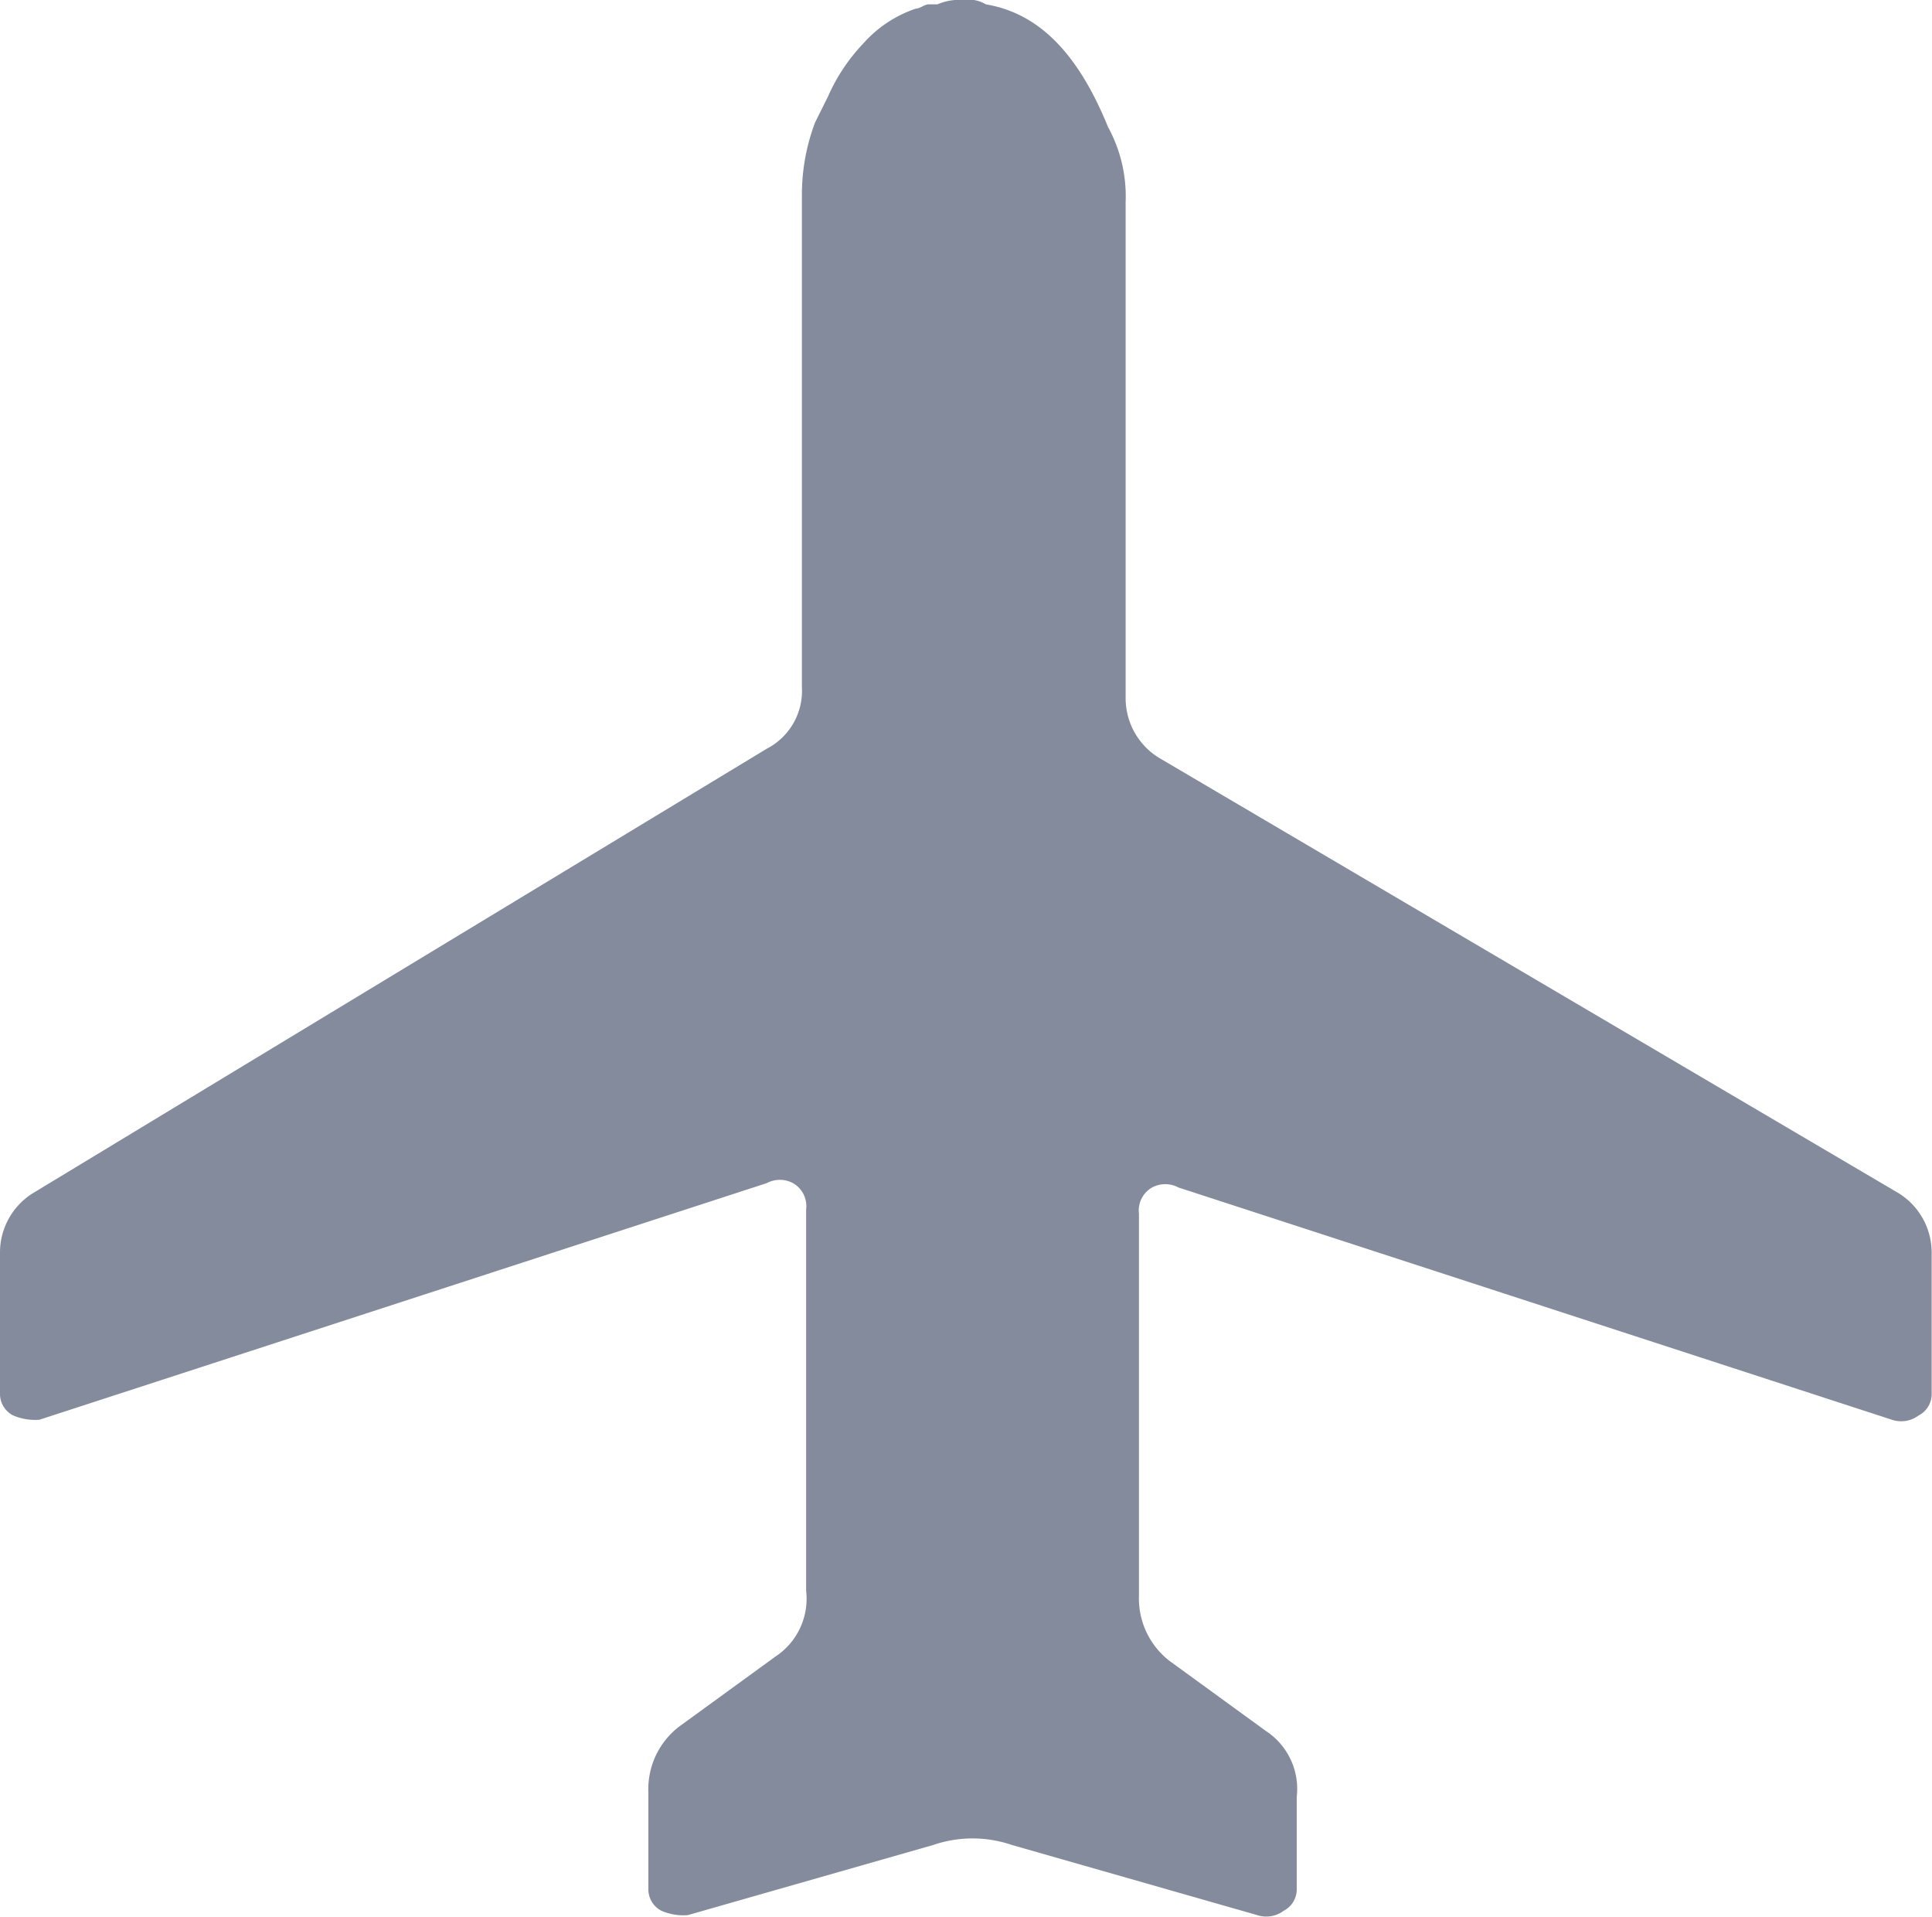 <svg xmlns="http://www.w3.org/2000/svg" viewBox="12082.65 11254.09 16.949 16.812">
    <defs>
        <style>
            .cls-1{fill:#848b9d}
        </style>
    </defs>
    <path id="Path_1741" data-name="Path 1741" class="cls-1" d="M16.6 12.453a.254.254 0 0 0 .231-.038.211.211 0 0 0 .115-.192v-1.23a.613.613 0 0 0-.307-.538l-6.457-3.8a.613.613 0 0 1-.307-.538V1.768a1.263 1.263 0 0 0-.154-.653c-.266-.654-.612-1-1.073-1.077A.288.288 0 0 0 8.455 0a.487.487 0 0 0-.231.038h-.076c-.038 0-.077.038-.115.038a1.078 1.078 0 0 0-.461.307 1.608 1.608 0 0 0-.307.461l-.115.231a1.8 1.8 0 0 0-.115.653v4.3a.571.571 0 0 1-.307.538L.307 10.454a.613.613 0 0 0-.307.538v1.23a.211.211 0 0 0 .115.192.487.487 0 0 0 .231.038l6.38-2.075a.245.245 0 0 1 .231 0 .232.232 0 0 1 .115.231v3.344a.607.607 0 0 1-.269.577l-.846.615a.692.692 0 0 0-.269.577v.846a.211.211 0 0 0 .115.192.487.487 0 0 0 .231.038l2.152-.615a1.067 1.067 0 0 1 .692 0l2.152.615a.254.254 0 0 0 .231-.038.211.211 0 0 0 .115-.192v-.807a.607.607 0 0 0-.269-.577l-.846-.615a.692.692 0 0 1-.269-.577v-3.345a.232.232 0 0 1 .115-.231.245.245 0 0 1 .231 0zm0 0" transform="translate(12082.65 11254.09)"/>
</svg>

